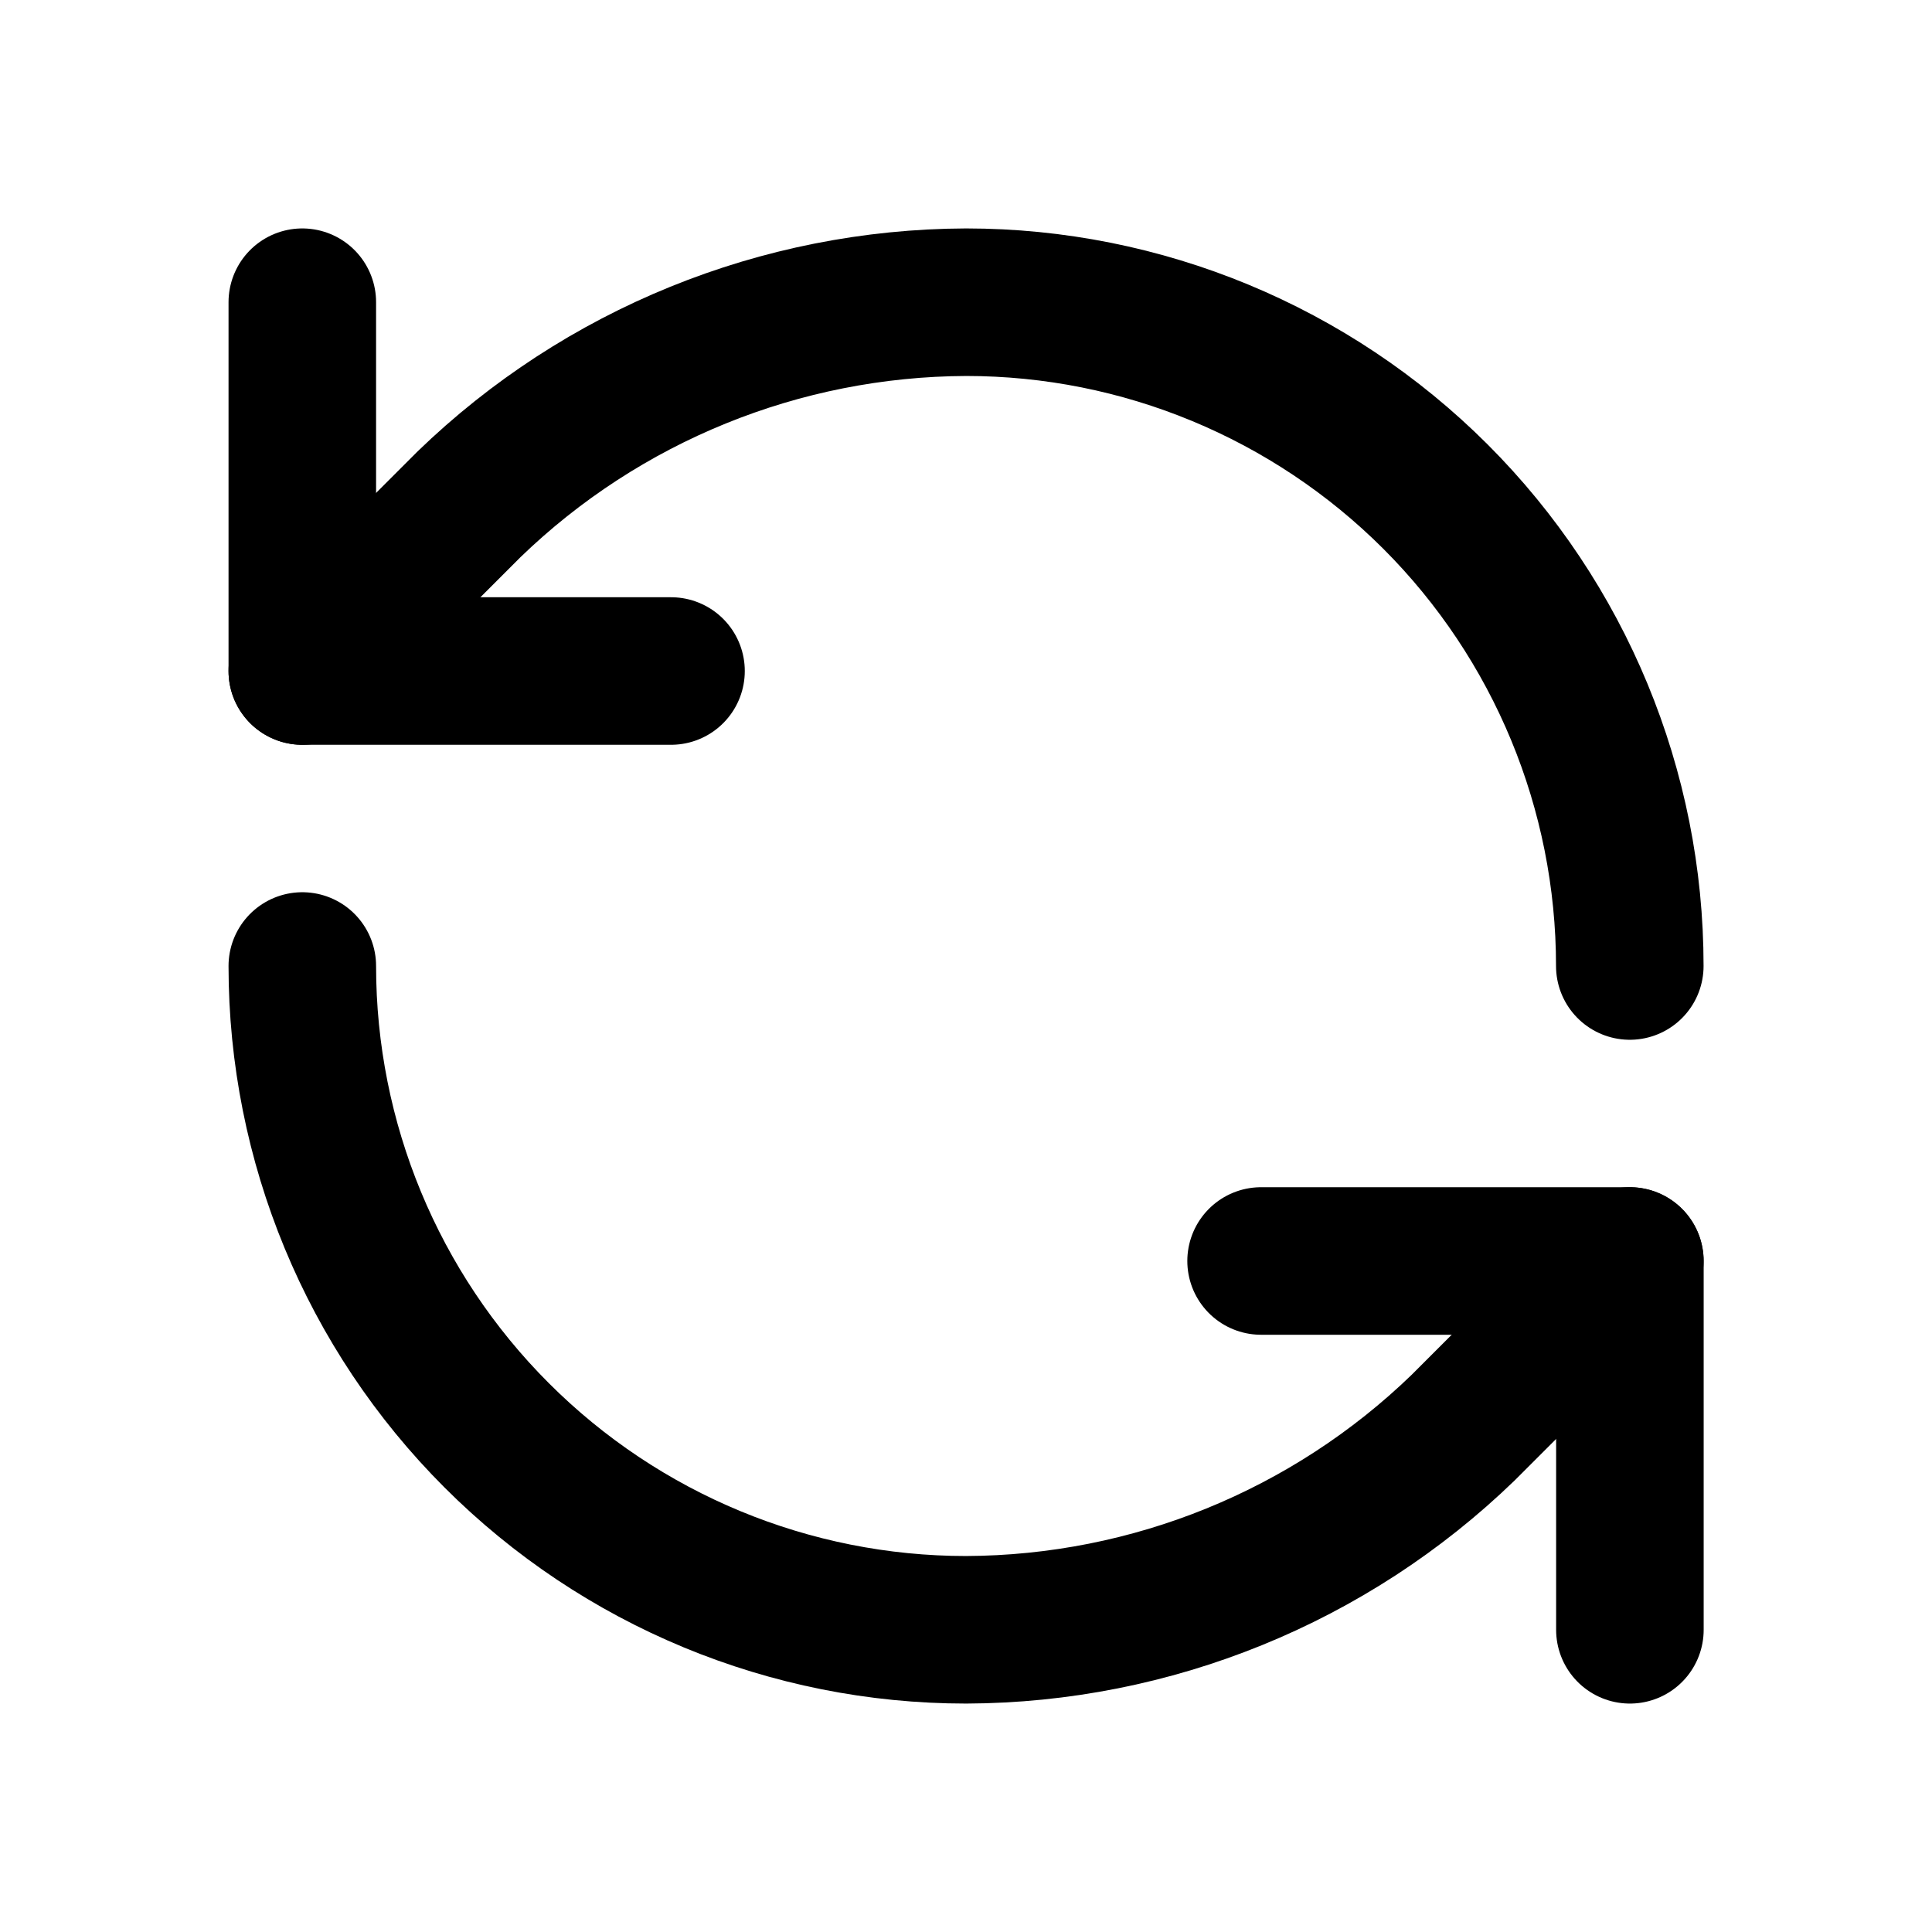 <svg width="19" height="19" viewBox="0 0 19 19" fill="none" xmlns="http://www.w3.org/2000/svg">
<path d="M16.028 9.5C16.028 7.769 15.341 6.108 14.117 4.884C12.892 3.66 11.232 2.972 9.501 2.972C7.676 2.979 5.924 3.691 4.612 4.96L2.973 6.599" stroke="black" stroke-width="1.451" stroke-linecap="round" stroke-linejoin="round"/>
<path d="M2.973 2.972V6.599H6.599" stroke="black" stroke-width="1.451" stroke-linecap="round" stroke-linejoin="round"/>
<path d="M2.973 9.5C2.973 11.231 3.66 12.892 4.885 14.116C6.109 15.34 7.769 16.028 9.501 16.028C11.325 16.021 13.077 15.309 14.389 14.04L16.028 12.401" stroke="black" stroke-width="1.451" stroke-linecap="round" stroke-linejoin="round"/>
<path d="M12.402 12.401H16.029V16.028" stroke="black" stroke-width="1.451" stroke-linecap="round" stroke-linejoin="round"/>
</svg>
